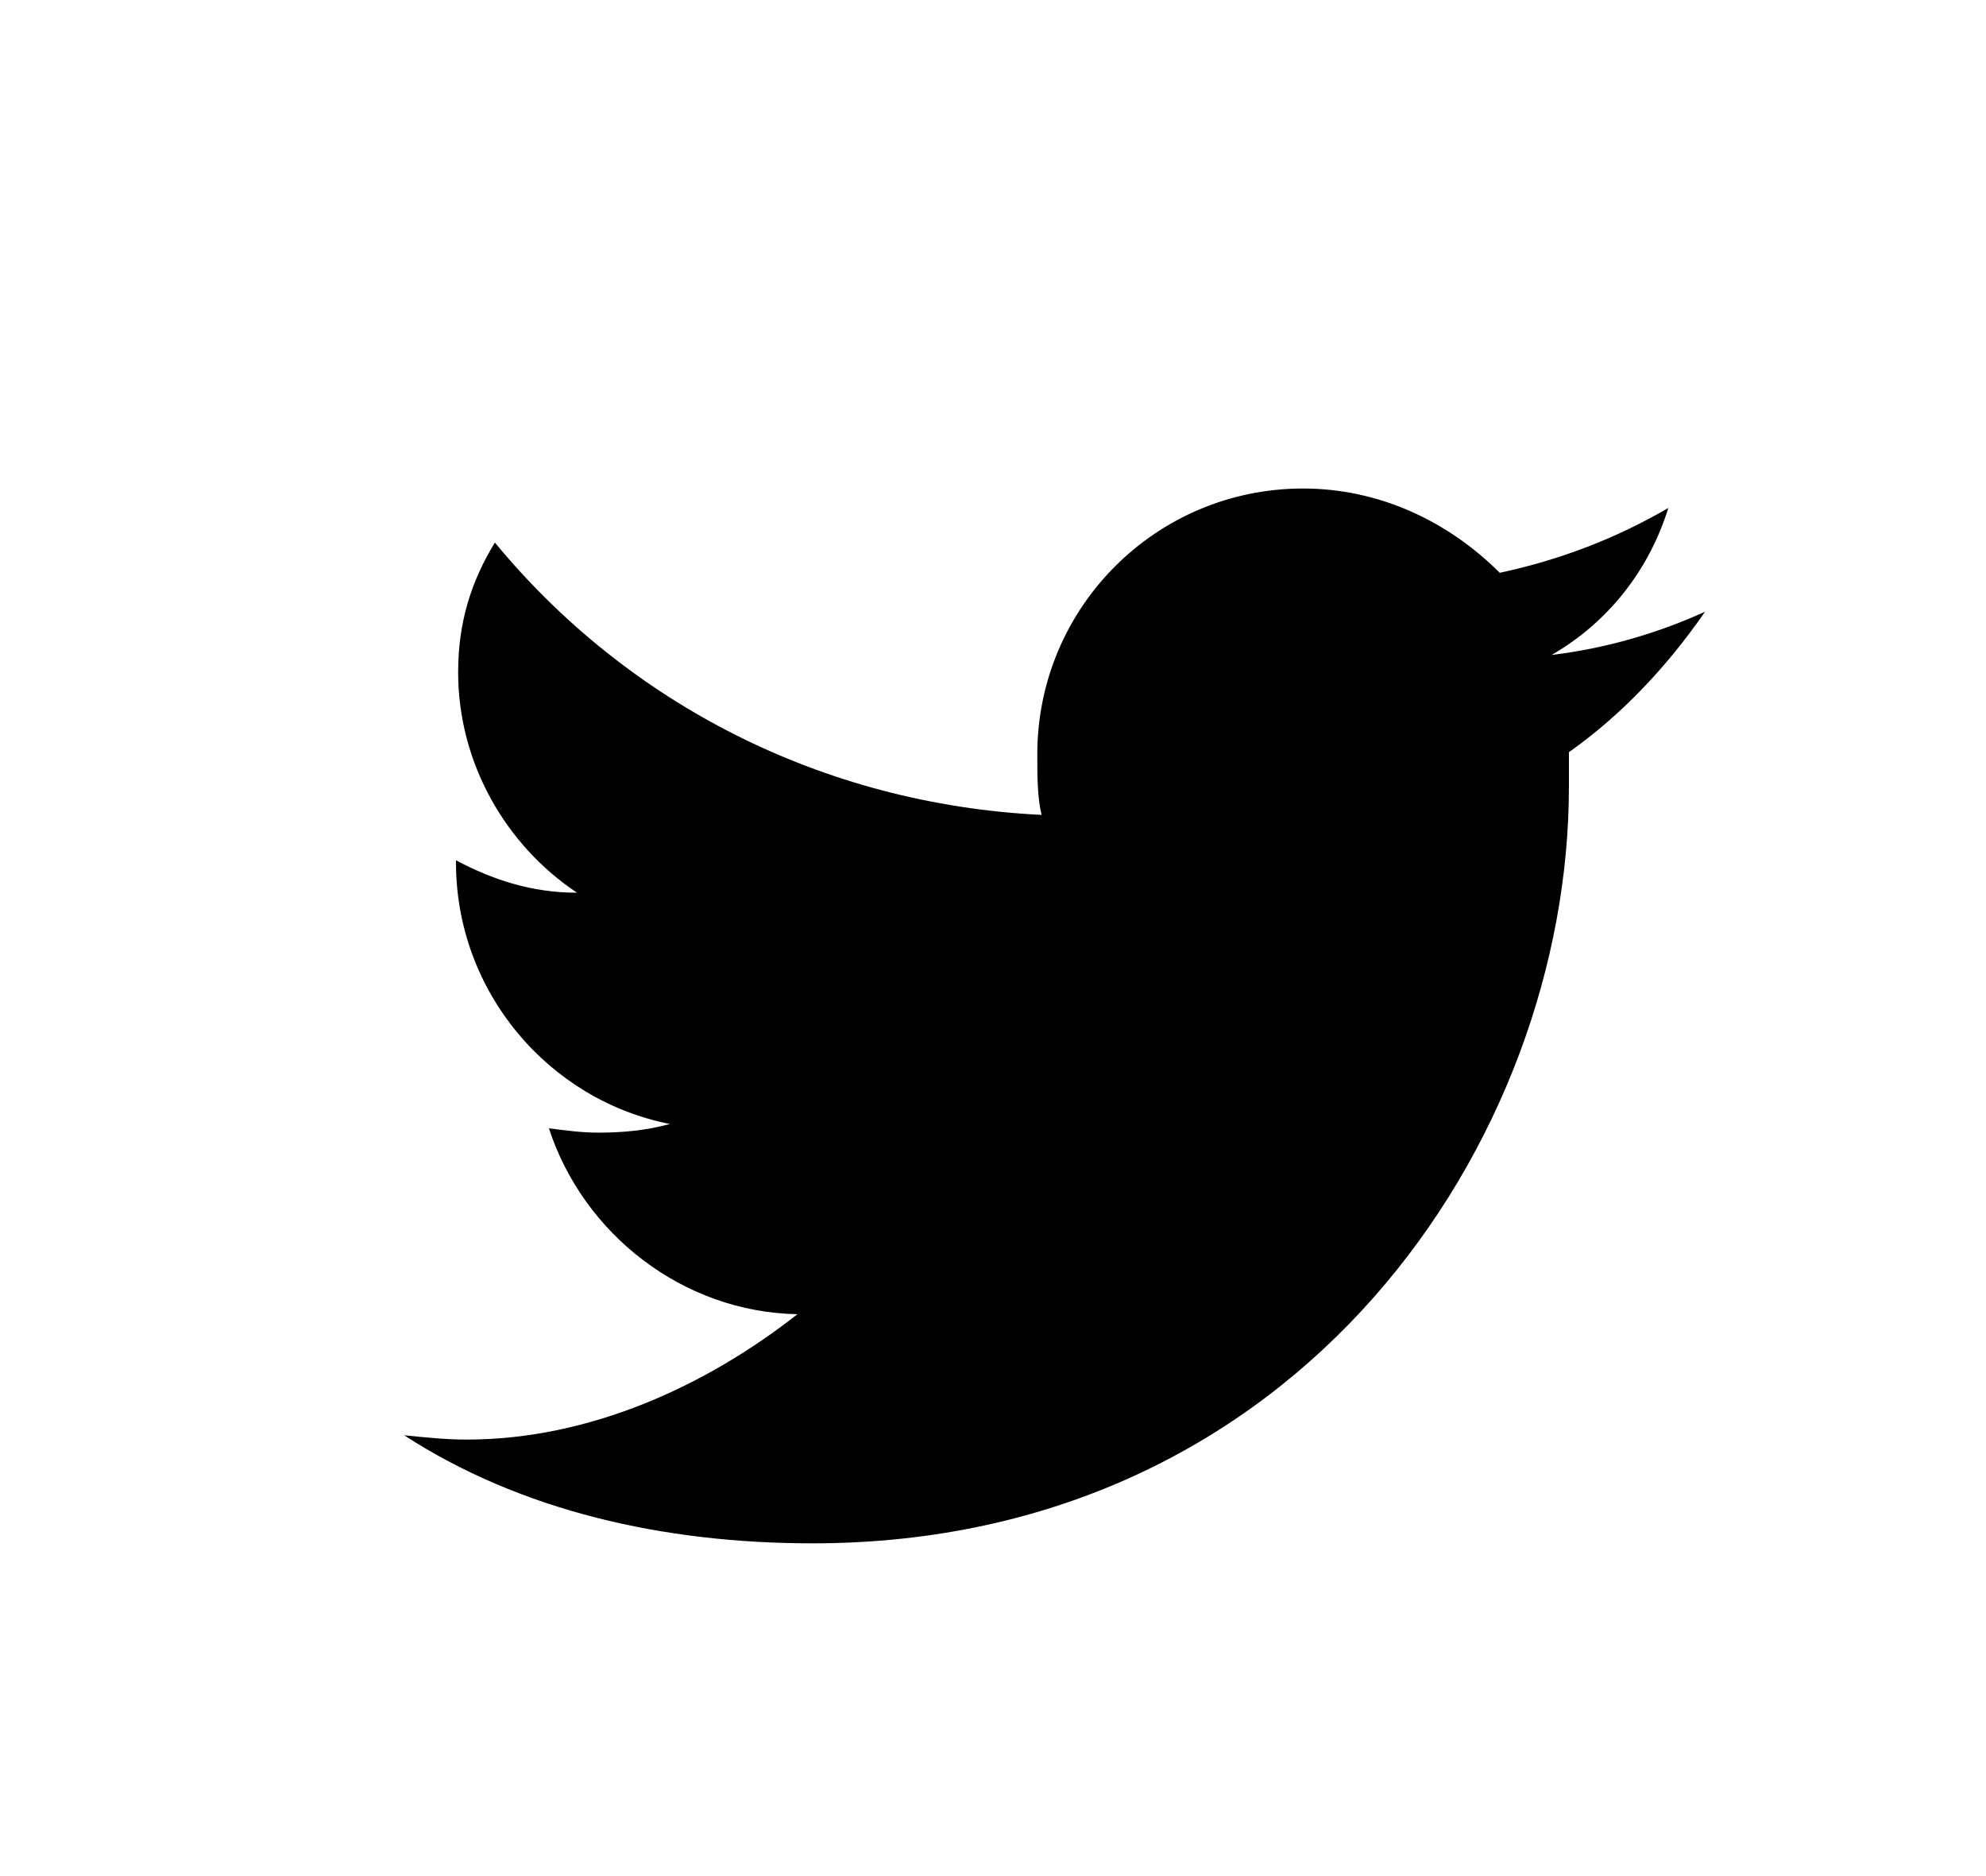 <?xml version="1.0" encoding="utf-8"?>
<!-- Generator: Adobe Illustrator 19.1.0, SVG Export Plug-In . SVG Version: 6.00 Build 0)  -->
<svg version="1.1" id="Layer_1" xmlns="http://www.w3.org/2000/svg" xmlns:xlink="http://www.w3.org/1999/xlink" x="0px" y="0px"
	 viewBox="0 0 91.9 86.8" style="enable-background:new 0 0 91.9 86.8;" xml:space="preserve">
<style type="text/css">
	.st0{fill:#1D1D1B;}
	.st1{fill:none;stroke:#555759;stroke-miterlimit:10;}
	.st2{fill:none;stroke:#555759;stroke-miterlimit:10;stroke-dasharray:0.999,0.999;}
	.st3{fill:none;stroke:#555759;stroke-miterlimit:10;stroke-dasharray:1;}
	.st4{fill:#555759;}
	.st5{fill:#0E0F0F;}
	.st6{fill:#030104;}
	.st7{fill:#FFFFFF;}
	.st8{fill:#050505;}
</style>
<path d="M72.6,34.8v1.6c0,16.3-12.4,35-35,35c-6.9,0-13.5-1.5-18.9-5c1,0.1,1.9,0.2,2.9,0.2c5.7,0,11.1-2.5,15.3-5.8
	c-5.3-0.1-9.9-3.7-11.5-8.6c0.8,0.1,1.5,0.2,2.3,0.2c1.1,0,2.2-0.1,3.3-0.4c-5.6-1.1-9.9-6.1-9.9-12.1v-0.1c1.7,0.9,3.5,1.5,5.6,1.5
	c-3.3-2.2-5.5-6-5.5-10.2c0-2.3,0.6-4.2,1.7-6c6.1,7.4,15.1,12.1,25.3,12.6C48,36.9,48,35.9,48,34.9c0-6.8,5.5-12.3,12.3-12.3
	c3.5,0,6.7,1.5,9.1,3.9c2.8-0.6,5.4-1.6,7.8-3c-0.9,2.9-2.8,5.3-5.4,6.8c2.5-0.3,4.9-1,7.1-2C77.1,30.9,75,33.1,72.6,34.8z"/>
</svg>
